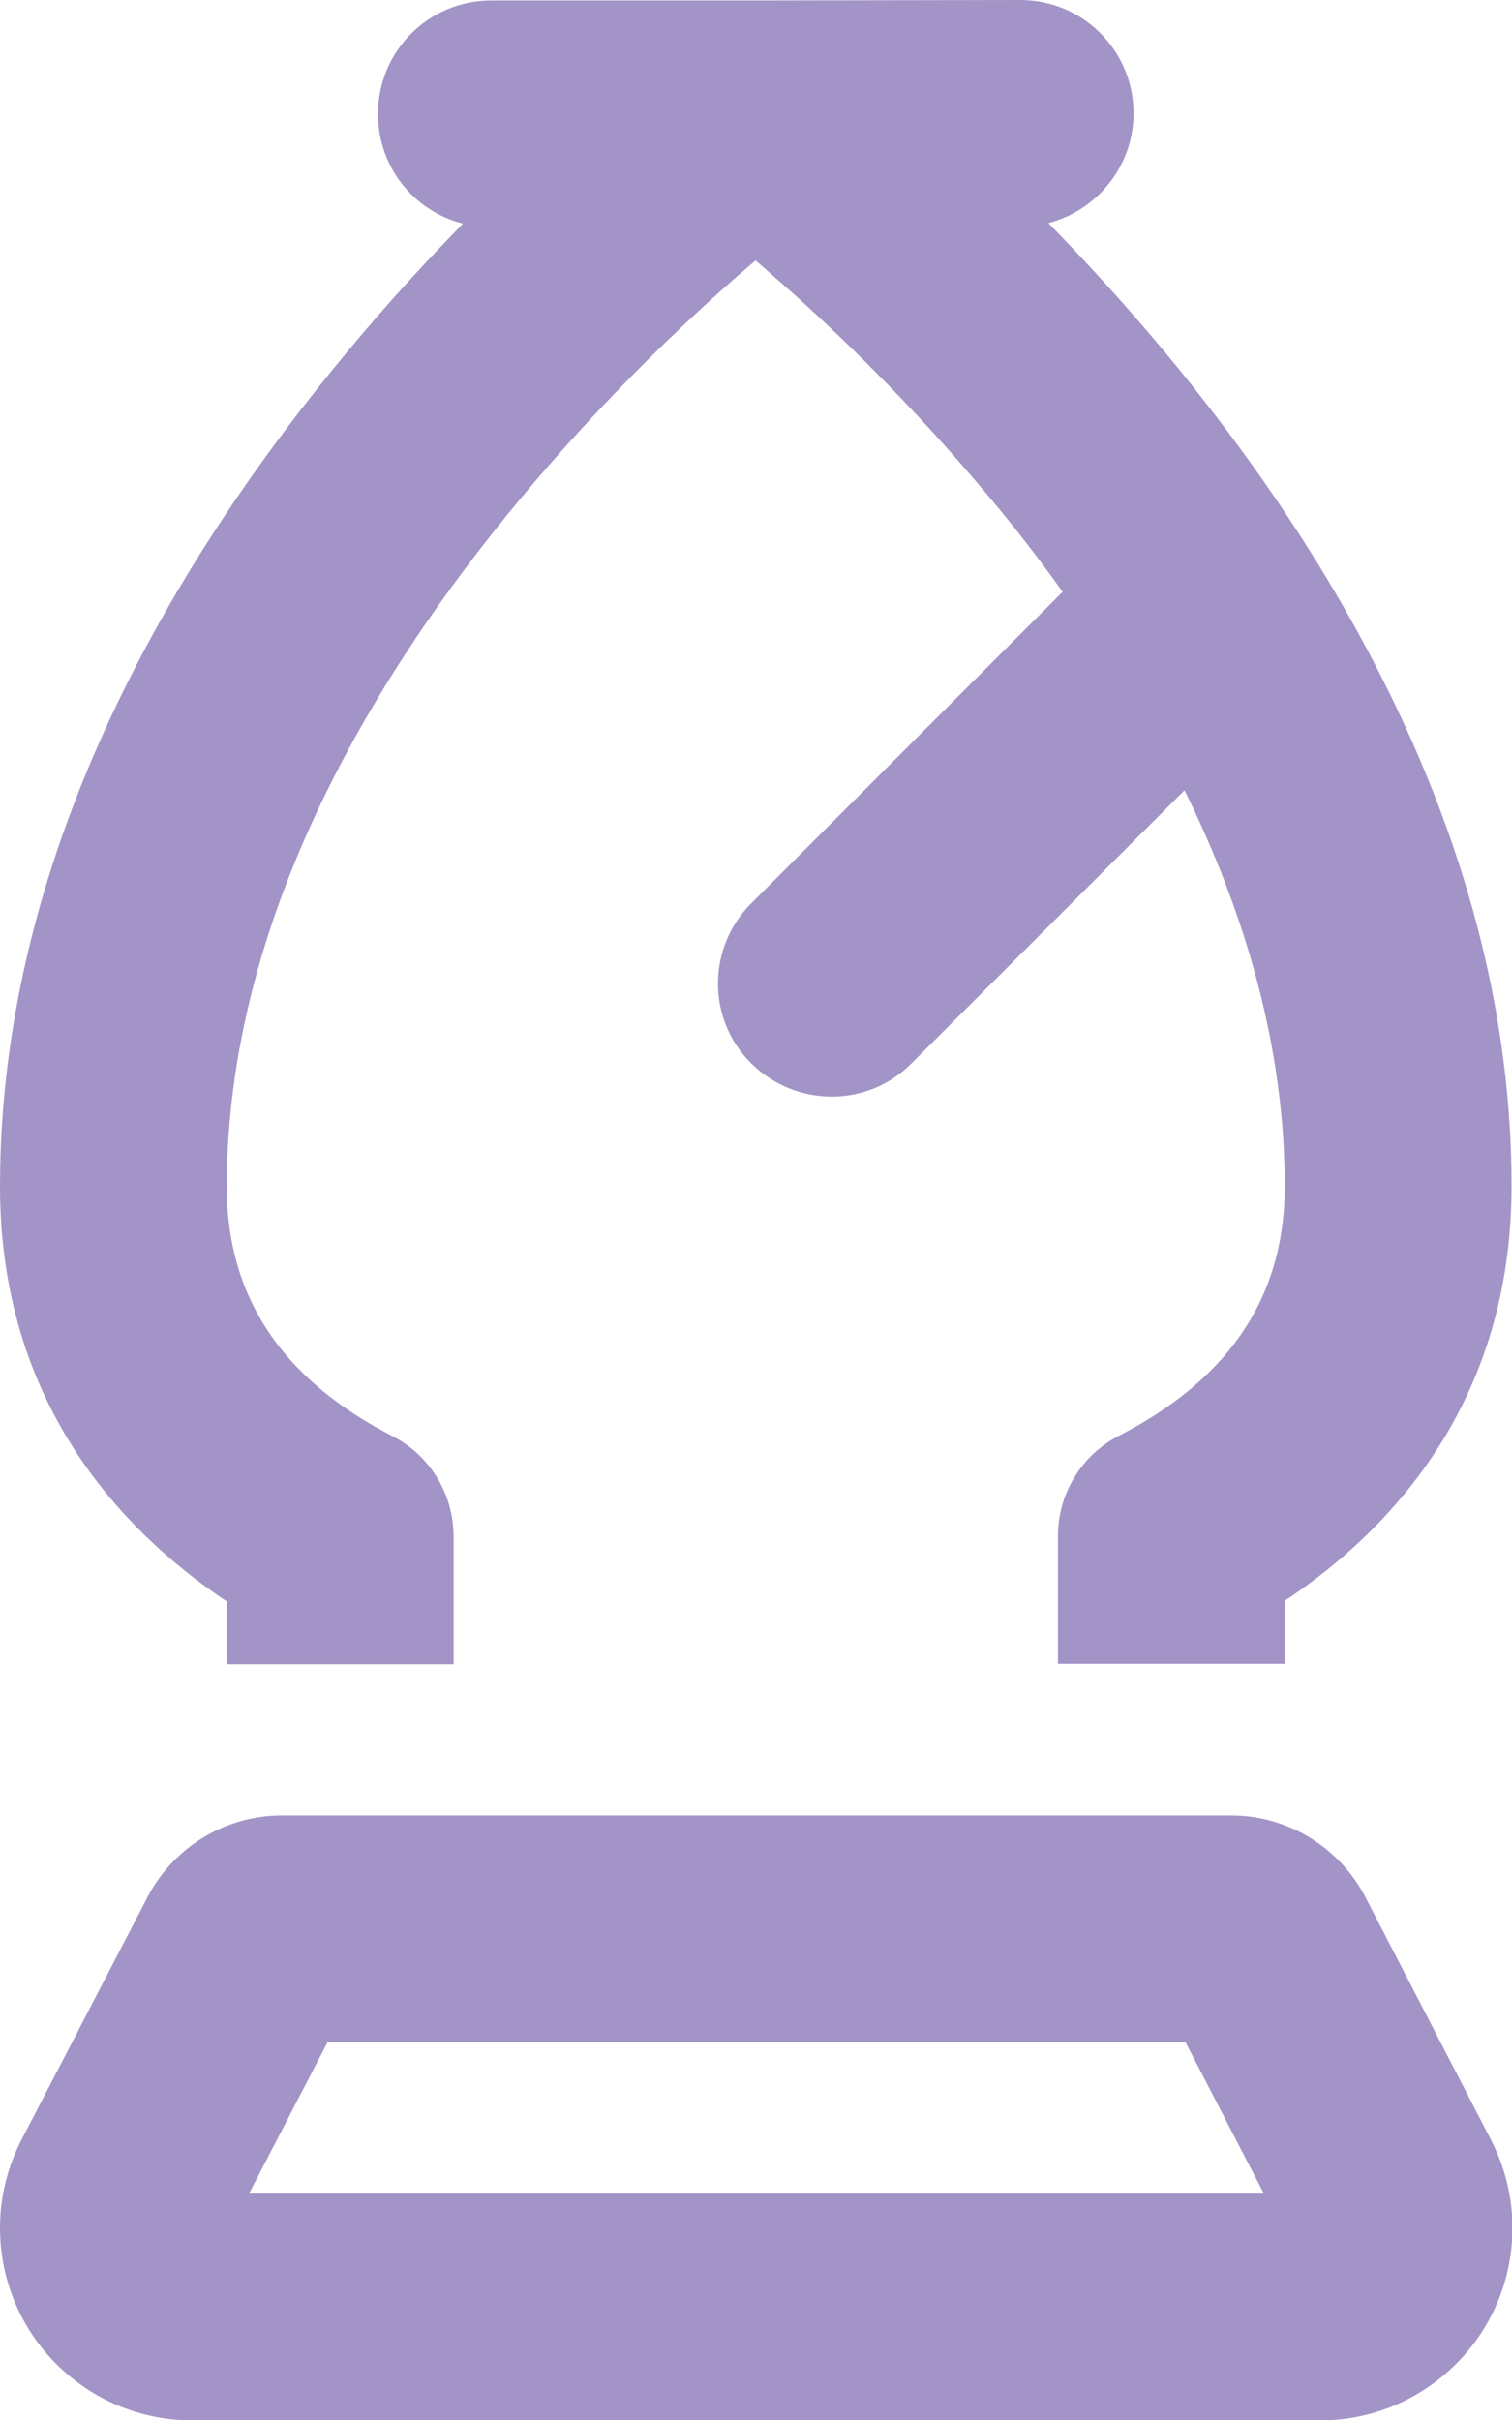 <svg preserveAspectRatio="none" width="100%" height="100%" overflow="visible" style="display: block;" viewBox="0 0 10 16" fill="none" xmlns="http://www.w3.org/2000/svg">
<g id="fa6-regular:chess-bishop" clip-path="url(#clip0_126_2061)">
<path id="Vector" d="M3.25 0.003C2.834 0.003 2.5 0.338 2.5 0.753C2.5 1.103 2.737 1.397 3.062 1.478C2.819 1.728 2.559 2.009 2.3 2.322C1.194 3.65 0 5.591 0 7.844C0 9.244 0.769 10.1 1.5 10.588V11.003H3V10.159C3 9.878 2.844 9.622 2.594 9.494C2.031 9.203 1.5 8.722 1.5 7.847C1.5 6.112 2.431 4.509 3.45 3.288C3.95 2.688 4.453 2.2 4.831 1.866C4.891 1.812 4.947 1.766 4.997 1.722C5.05 1.766 5.103 1.816 5.162 1.866C5.541 2.2 6.044 2.688 6.544 3.288C6.709 3.484 6.872 3.694 7.028 3.913L4.969 5.972C4.675 6.266 4.675 6.741 4.969 7.031C5.263 7.322 5.737 7.325 6.028 7.031L7.834 5.225C8.234 6.034 8.497 6.922 8.497 7.844C8.497 8.719 7.966 9.2 7.403 9.491C7.153 9.619 6.997 9.875 6.997 10.156V11H8.497V10.584C9.228 10.097 9.997 9.244 9.997 7.841C9.997 5.588 8.803 3.647 7.697 2.319C7.438 2.009 7.178 1.725 6.934 1.475C7.256 1.391 7.497 1.097 7.497 0.75C7.497 0.334 7.162 0 6.747 0L5 0.003H3.25ZM1.647 14.503L2.166 13.503H7.841L8.359 14.503H1.647ZM8.144 12.003H1.863C1.488 12.003 1.147 12.213 0.975 12.544L0.144 14.144C0.05 14.325 0 14.525 0 14.728C0 15.434 0.569 16.003 1.275 16.003H8.728C9.431 16.003 10.003 15.434 10.003 14.728C10.003 14.525 9.953 14.325 9.859 14.144L9.031 12.544C8.859 12.213 8.516 12.003 8.144 12.003Z" fill="#A394C7"/>
</g>
<defs>
<clipPath id="clip0_126_2061">
<rect width="10.003" height="16.003" fill="white"/>
</clipPath>
</defs>
</svg>
